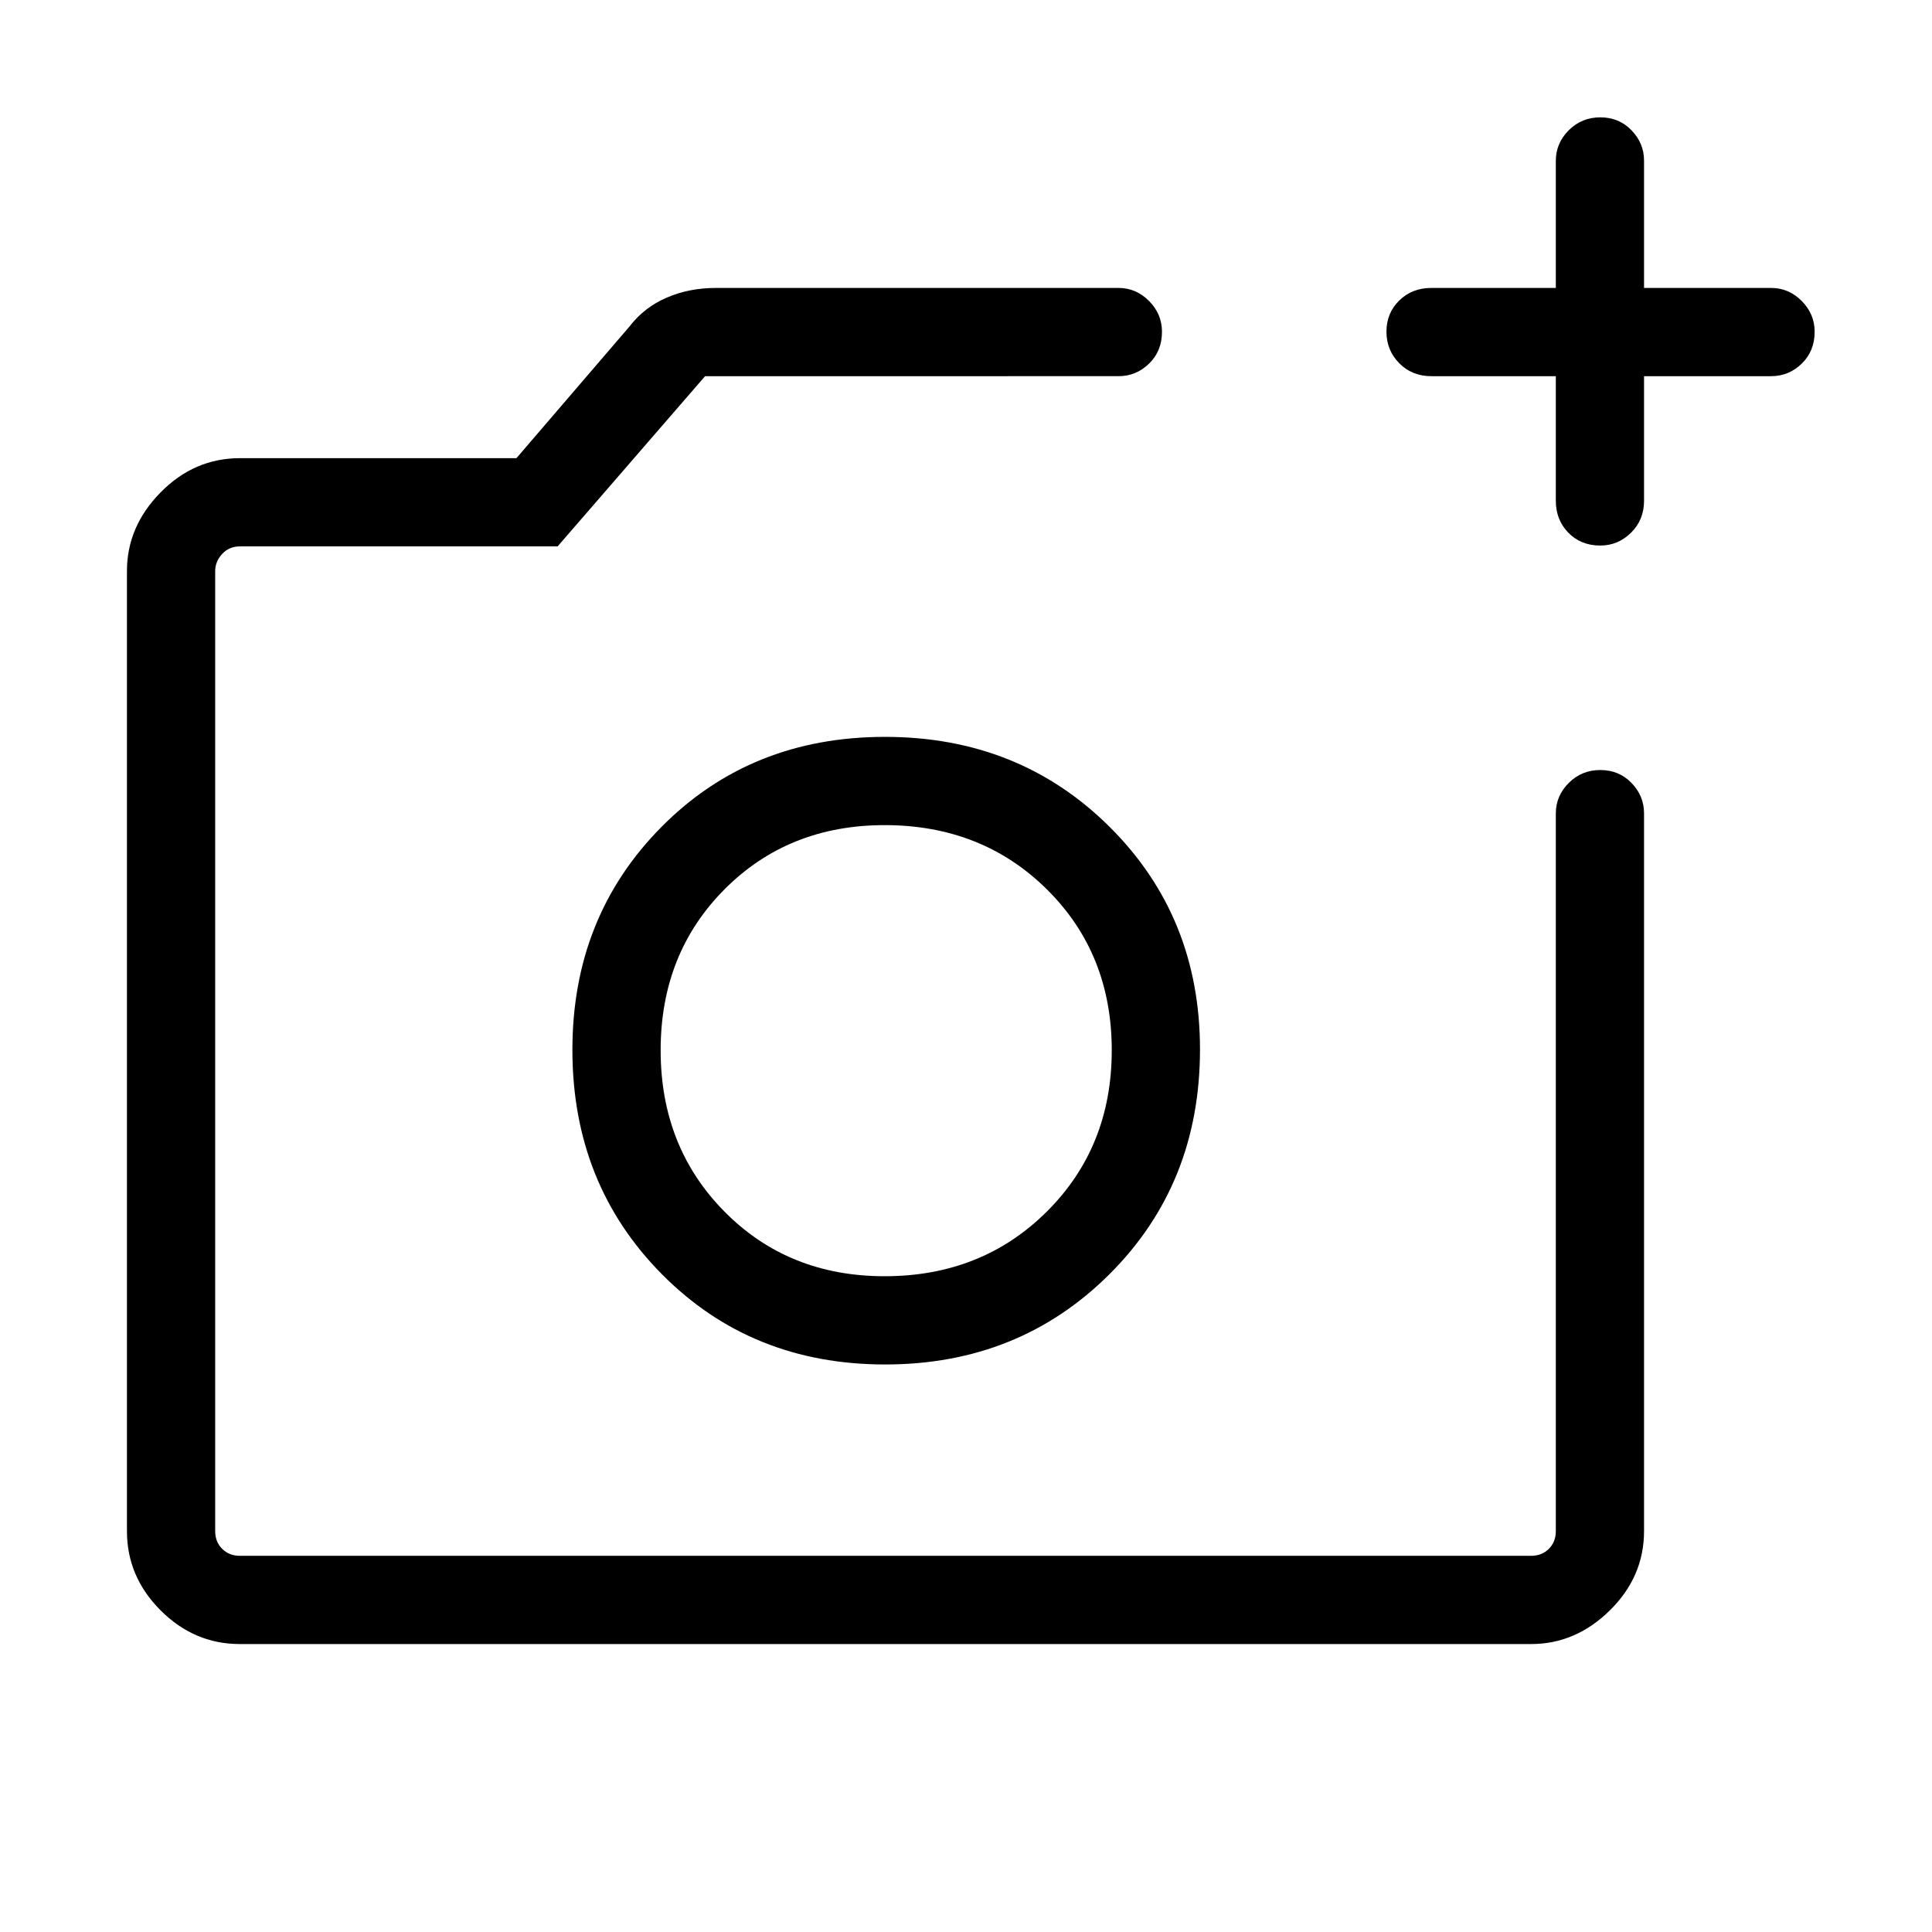 <svg xmlns="http://www.w3.org/2000/svg" height="48" viewBox="0 -960 960 960" width="48"><path d="M440-438.27ZM119.15-143.08q-22.61 0-39.34-16.73-16.73-16.73-16.73-39.37v-477.06q0-22.11 16.73-39.11 16.73-16.99 39.42-16.99h137.39l56.25-65.52q7.23-9.4 18.37-14.23 11.15-4.83 24.49-4.83h200.08q8.73 0 15.15 6.48 6.42 6.47 6.42 15.29 0 9.61-6.42 15.84t-15.15 6.23H350.35l-73.27 84.58H119.23q-5.38 0-8.84 3.75-3.47 3.75-3.47 8.56v476.96q0 5.38 3.47 8.84 3.46 3.47 8.84 3.47h641.54q5.38 0 8.84-3.47 3.47-3.46 3.47-8.84v-356.58q0-8.73 6.42-15.15 6.43-6.42 15.69-6.42 9.27 0 15.5 6.42t6.23 15.15v356.58q0 22.69-16.99 39.42-17 16.73-39.08 16.73h-641.7Zm653.93-630h-61.89q-9.53 0-15.9-6.42-6.37-6.43-6.37-15.69 0-9.27 6.37-15.5t15.9-6.23h61.89v-63.19q0-8.74 6.42-15.16 6.43-6.42 15.69-6.42 9.27 0 15.5 6.42t6.23 15.16v63.19h63.19q8.74 0 15.16 6.48 6.42 6.47 6.42 15.29 0 9.61-6.42 15.84t-15.16 6.23h-63.19v61.89q0 9.53-6.48 15.9-6.47 6.37-15.29 6.37-9.61 0-15.84-6.37t-6.23-15.9v-61.89ZM439.81-282q66.5 0 111.48-44.86 44.98-44.85 44.98-111.72 0-65.92-44.95-110.59-44.95-44.68-111.6-44.68-66.64 0-110.97 44.68-44.33 44.67-44.33 110.84 0 66.58 44.45 111.45Q373.31-282 439.81-282Zm-.27-43.85q-47.81 0-79.54-32.1-31.73-32.1-31.73-80.17 0-48.08 31.74-79.98 31.74-31.9 79.57-31.9 48.34 0 80.59 31.9t32.25 79.98q0 48.07-32.28 80.17t-80.6 32.1Z"/></svg>